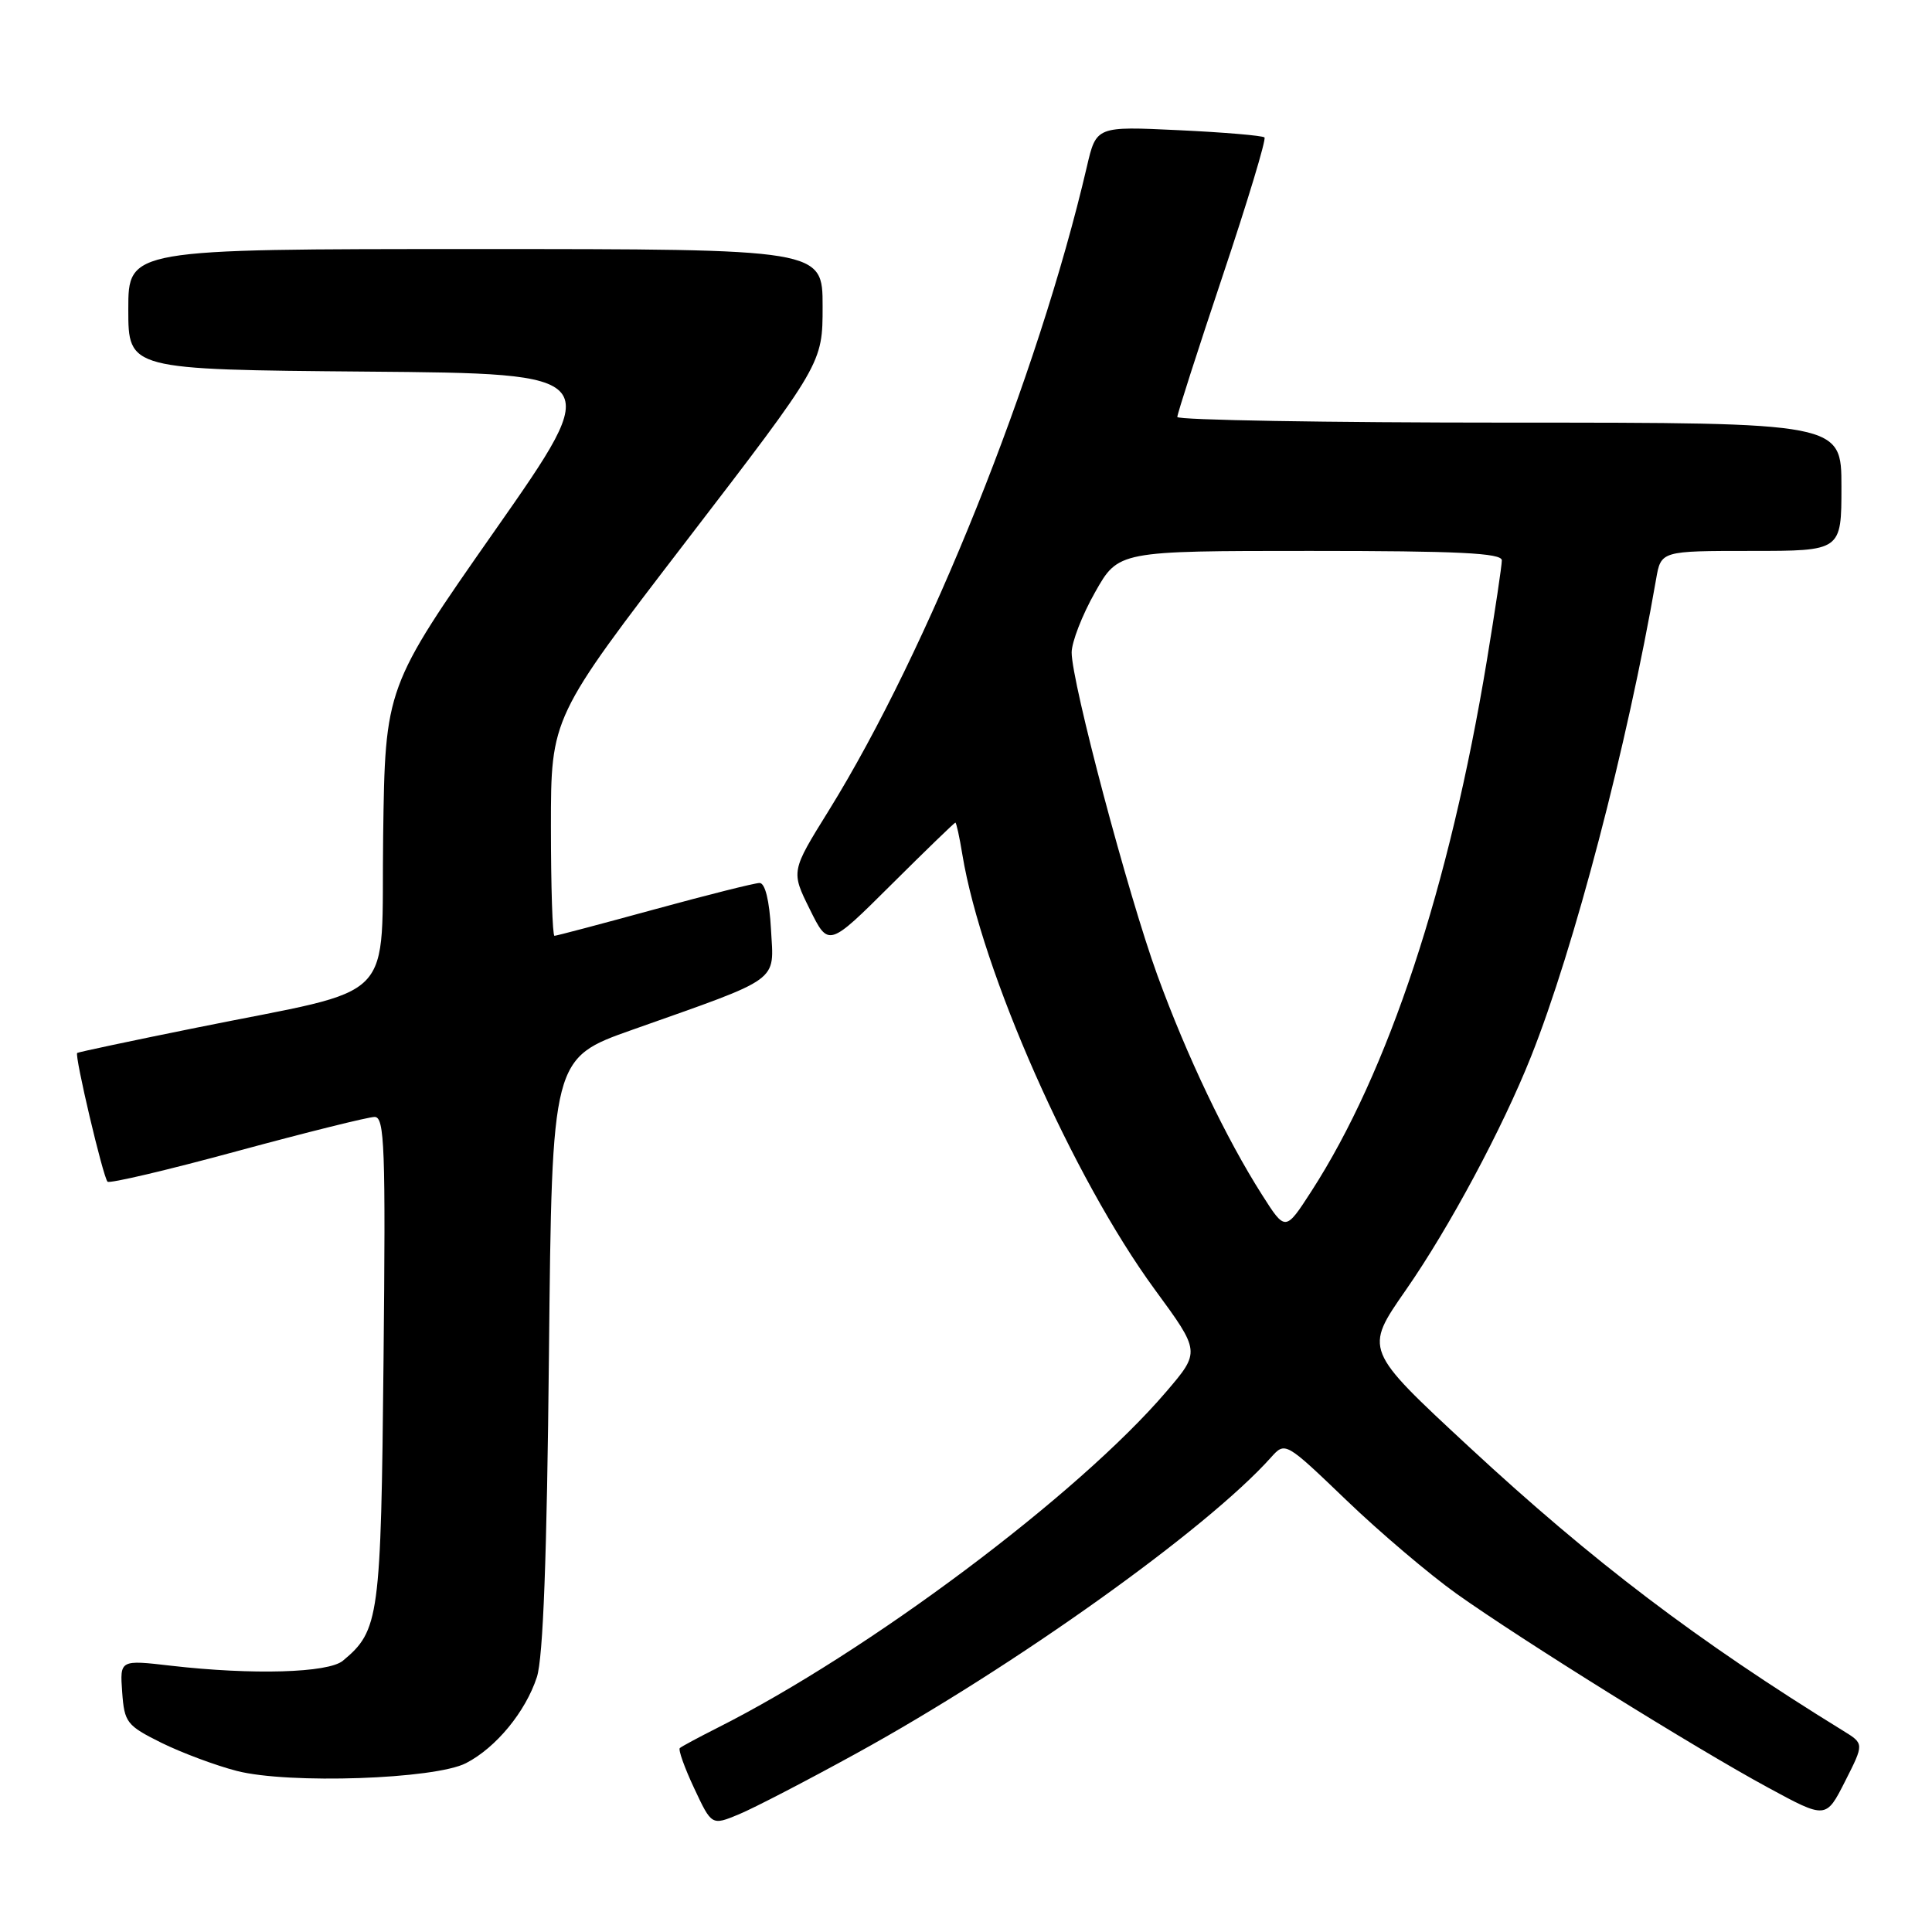 <?xml version="1.0" encoding="UTF-8" standalone="no"?>
<!DOCTYPE svg PUBLIC "-//W3C//DTD SVG 1.1//EN" "http://www.w3.org/Graphics/SVG/1.1/DTD/svg11.dtd" >
<svg xmlns="http://www.w3.org/2000/svg" xmlns:xlink="http://www.w3.org/1999/xlink" version="1.1" viewBox="0 0 256 256">
 <g >
 <path fill="currentColor"
d=" M 113.50 232.32 C 134.40 220.83 159.87 202.66 168.40 193.13 C 170.30 191.01 170.30 191.01 178.40 198.78 C 182.85 203.06 189.43 208.63 193.00 211.18 C 201.71 217.37 224.65 231.65 234.23 236.84 C 241.95 241.03 241.95 241.03 244.48 236.04 C 247.01 231.05 247.01 231.05 244.25 229.35 C 224.87 217.41 211.08 206.94 194.69 191.75 C 180.72 178.79 180.76 178.88 186.30 170.91 C 192.04 162.66 199.08 149.52 202.87 140.00 C 208.59 125.63 215.61 98.81 219.44 76.75 C 220.09 73.00 220.09 73.00 232.05 73.00 C 244.00 73.00 244.00 73.00 244.00 64.50 C 244.00 56.00 244.00 56.00 200.00 56.00 C 175.80 56.00 156.00 55.66 156.00 55.25 C 156.00 54.84 158.70 46.44 162.00 36.58 C 165.30 26.73 167.80 18.46 167.55 18.21 C 167.30 17.97 162.19 17.53 156.18 17.25 C 145.26 16.73 145.26 16.73 144.01 22.11 C 137.54 49.87 122.99 86.15 109.81 107.41 C 104.81 115.46 104.81 115.46 107.30 120.48 C 109.78 125.50 109.78 125.50 118.07 117.25 C 122.63 112.71 126.47 109.00 126.59 109.00 C 126.72 109.00 127.14 110.91 127.52 113.25 C 130.07 128.70 142.17 156.05 153.01 170.86 C 159.06 179.11 159.06 179.11 154.54 184.40 C 142.87 198.06 115.04 218.90 95.00 228.98 C 92.53 230.23 90.31 231.42 90.08 231.63 C 89.85 231.83 90.70 234.23 91.98 236.95 C 94.30 241.90 94.30 241.90 97.90 240.41 C 99.88 239.59 106.90 235.95 113.50 232.32 Z  M 61.76 233.62 C 65.73 231.57 69.64 226.82 71.14 222.22 C 71.97 219.66 72.47 206.30 72.74 179.36 C 73.14 140.21 73.14 140.21 83.82 136.44 C 103.70 129.40 102.55 130.24 102.16 123.14 C 101.95 119.31 101.38 117.00 100.65 117.00 C 100.01 117.00 93.73 118.58 86.71 120.50 C 79.69 122.42 73.73 124.00 73.47 124.00 C 73.21 124.00 73.00 117.49 73.00 109.53 C 73.00 95.06 73.00 95.06 91.00 71.61 C 109.00 48.16 109.00 48.16 109.00 40.58 C 109.00 33.00 109.00 33.00 63.00 33.00 C 17.00 33.00 17.00 33.00 17.00 40.99 C 17.00 48.97 17.00 48.97 48.57 49.24 C 80.14 49.50 80.14 49.50 65.59 70.28 C 51.04 91.07 51.04 91.07 50.77 110.74 C 50.46 133.48 53.19 130.67 26.00 136.18 C 17.47 137.90 10.38 139.41 10.23 139.52 C 9.84 139.79 13.66 156.00 14.25 156.58 C 14.52 156.85 22.25 155.03 31.43 152.53 C 40.62 150.04 48.81 148.00 49.64 148.00 C 50.96 148.00 51.11 152.02 50.82 180.25 C 50.48 214.41 50.26 216.05 45.43 220.06 C 43.49 221.67 33.47 221.96 22.69 220.72 C 15.88 219.93 15.88 219.93 16.19 224.22 C 16.48 228.25 16.79 228.64 21.39 230.93 C 24.09 232.26 28.59 233.94 31.39 234.66 C 38.25 236.42 57.64 235.76 61.76 233.62 Z  M 167.24 158.34 C 162.45 150.82 157.24 139.89 153.36 129.23 C 149.47 118.54 142.00 90.40 142.00 86.46 C 142.00 85.09 143.39 81.50 145.10 78.48 C 148.19 73.00 148.19 73.00 173.60 73.00 C 193.25 73.00 199.00 73.28 199.00 74.25 C 199.00 74.94 198.11 80.90 197.02 87.50 C 192.06 117.54 183.96 142.06 173.77 157.84 C 170.32 163.18 170.32 163.18 167.24 158.34 Z "/>
</g>
</svg>